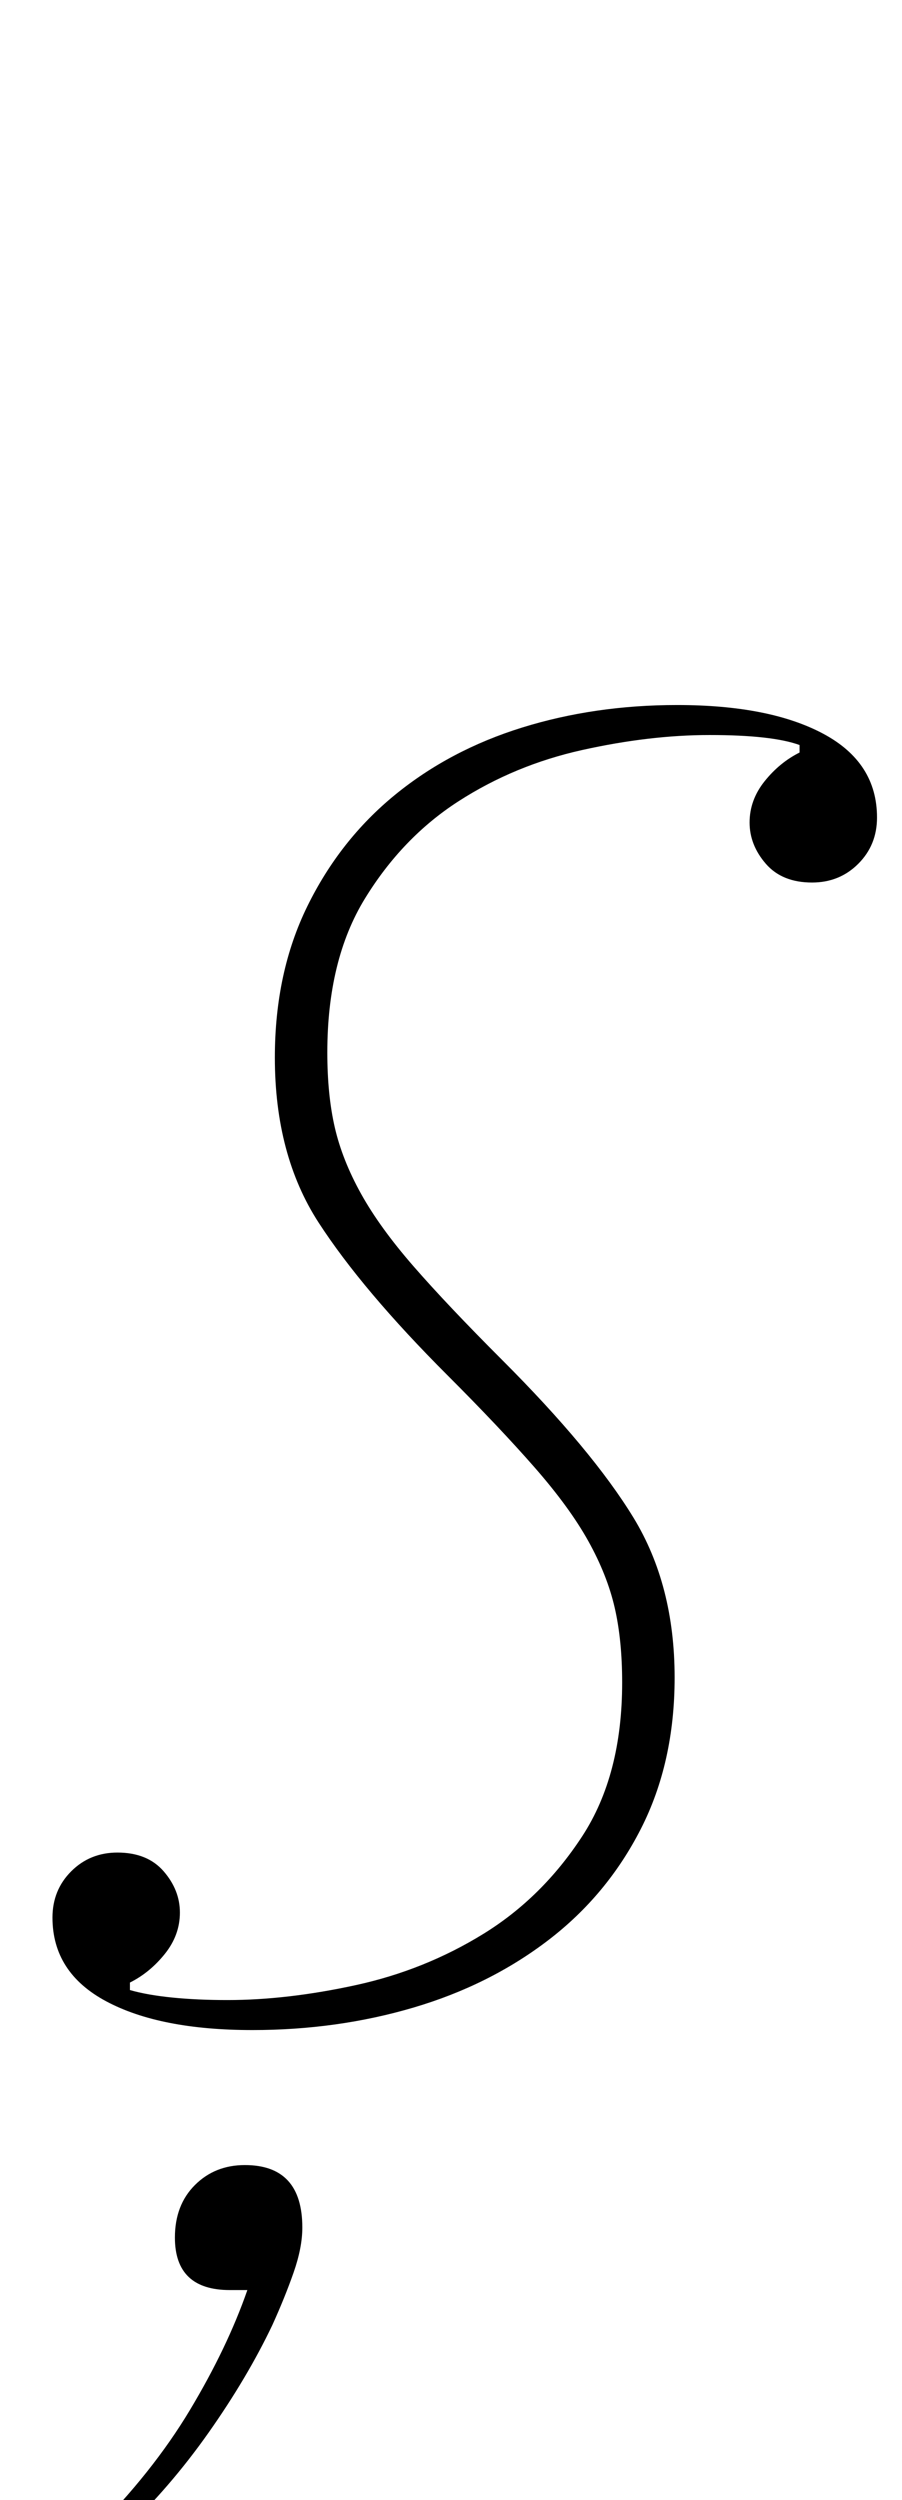 <?xml version="1.0" standalone="no"?>
<!DOCTYPE svg PUBLIC "-//W3C//DTD SVG 1.1//EN" "http://www.w3.org/Graphics/SVG/1.1/DTD/svg11.dtd" >
<svg xmlns="http://www.w3.org/2000/svg" xmlns:xlink="http://www.w3.org/1999/xlink" version="1.1" viewBox="-10 0 361 1000">
  <g transform="matrix(1 0 0 -1 0 800)">
   <path fill="currentColor"
d="M91 -12q-37 0 -58.5 11.5t-21.5 33.5q0 11 7.5 18.5t18.5 7.5q12 0 18.5 -7.5t6.5 -16.5t-6 -16.5t-14 -11.5v-3q7 -2 17 -3t22 -1q24 0 51.5 6t51 20.5t39.5 39t16 61.5q0 17 -3 30t-10.5 26.5t-21.5 29.5t-35 37q-34 34 -51.5 61t-17.5 66q0 34 13 60.5t35 44.5t51 27
t62 9q37 0 58.5 -11.5t21.5 -33.5q0 -11 -7.5 -18.5t-18.5 -7.5q-12 0 -18.5 7.5t-6.5 16.5t6 16.5t14 11.5v3q-11 4 -36 4q-24 0 -51 -6t-49.5 -20.5t-37.5 -39t-15 -61.5q0 -17 3 -30t10.5 -26.5t21 -29t35.5 -37.5q36 -36 52.5 -63t16.5 -64q0 -34 -13.5 -60.5t-37 -44.5
t-54 -27t-64.5 -9zM27 -213q24 24 39 49t23 48h-7q-22 0 -22 21q0 13 8 21t20 8q23 0 23 -25q0 -8 -3.5 -18t-8.5 -21q-10 -21 -25.5 -43t-34.5 -40h-12v0z" />
  </g>

</svg>
